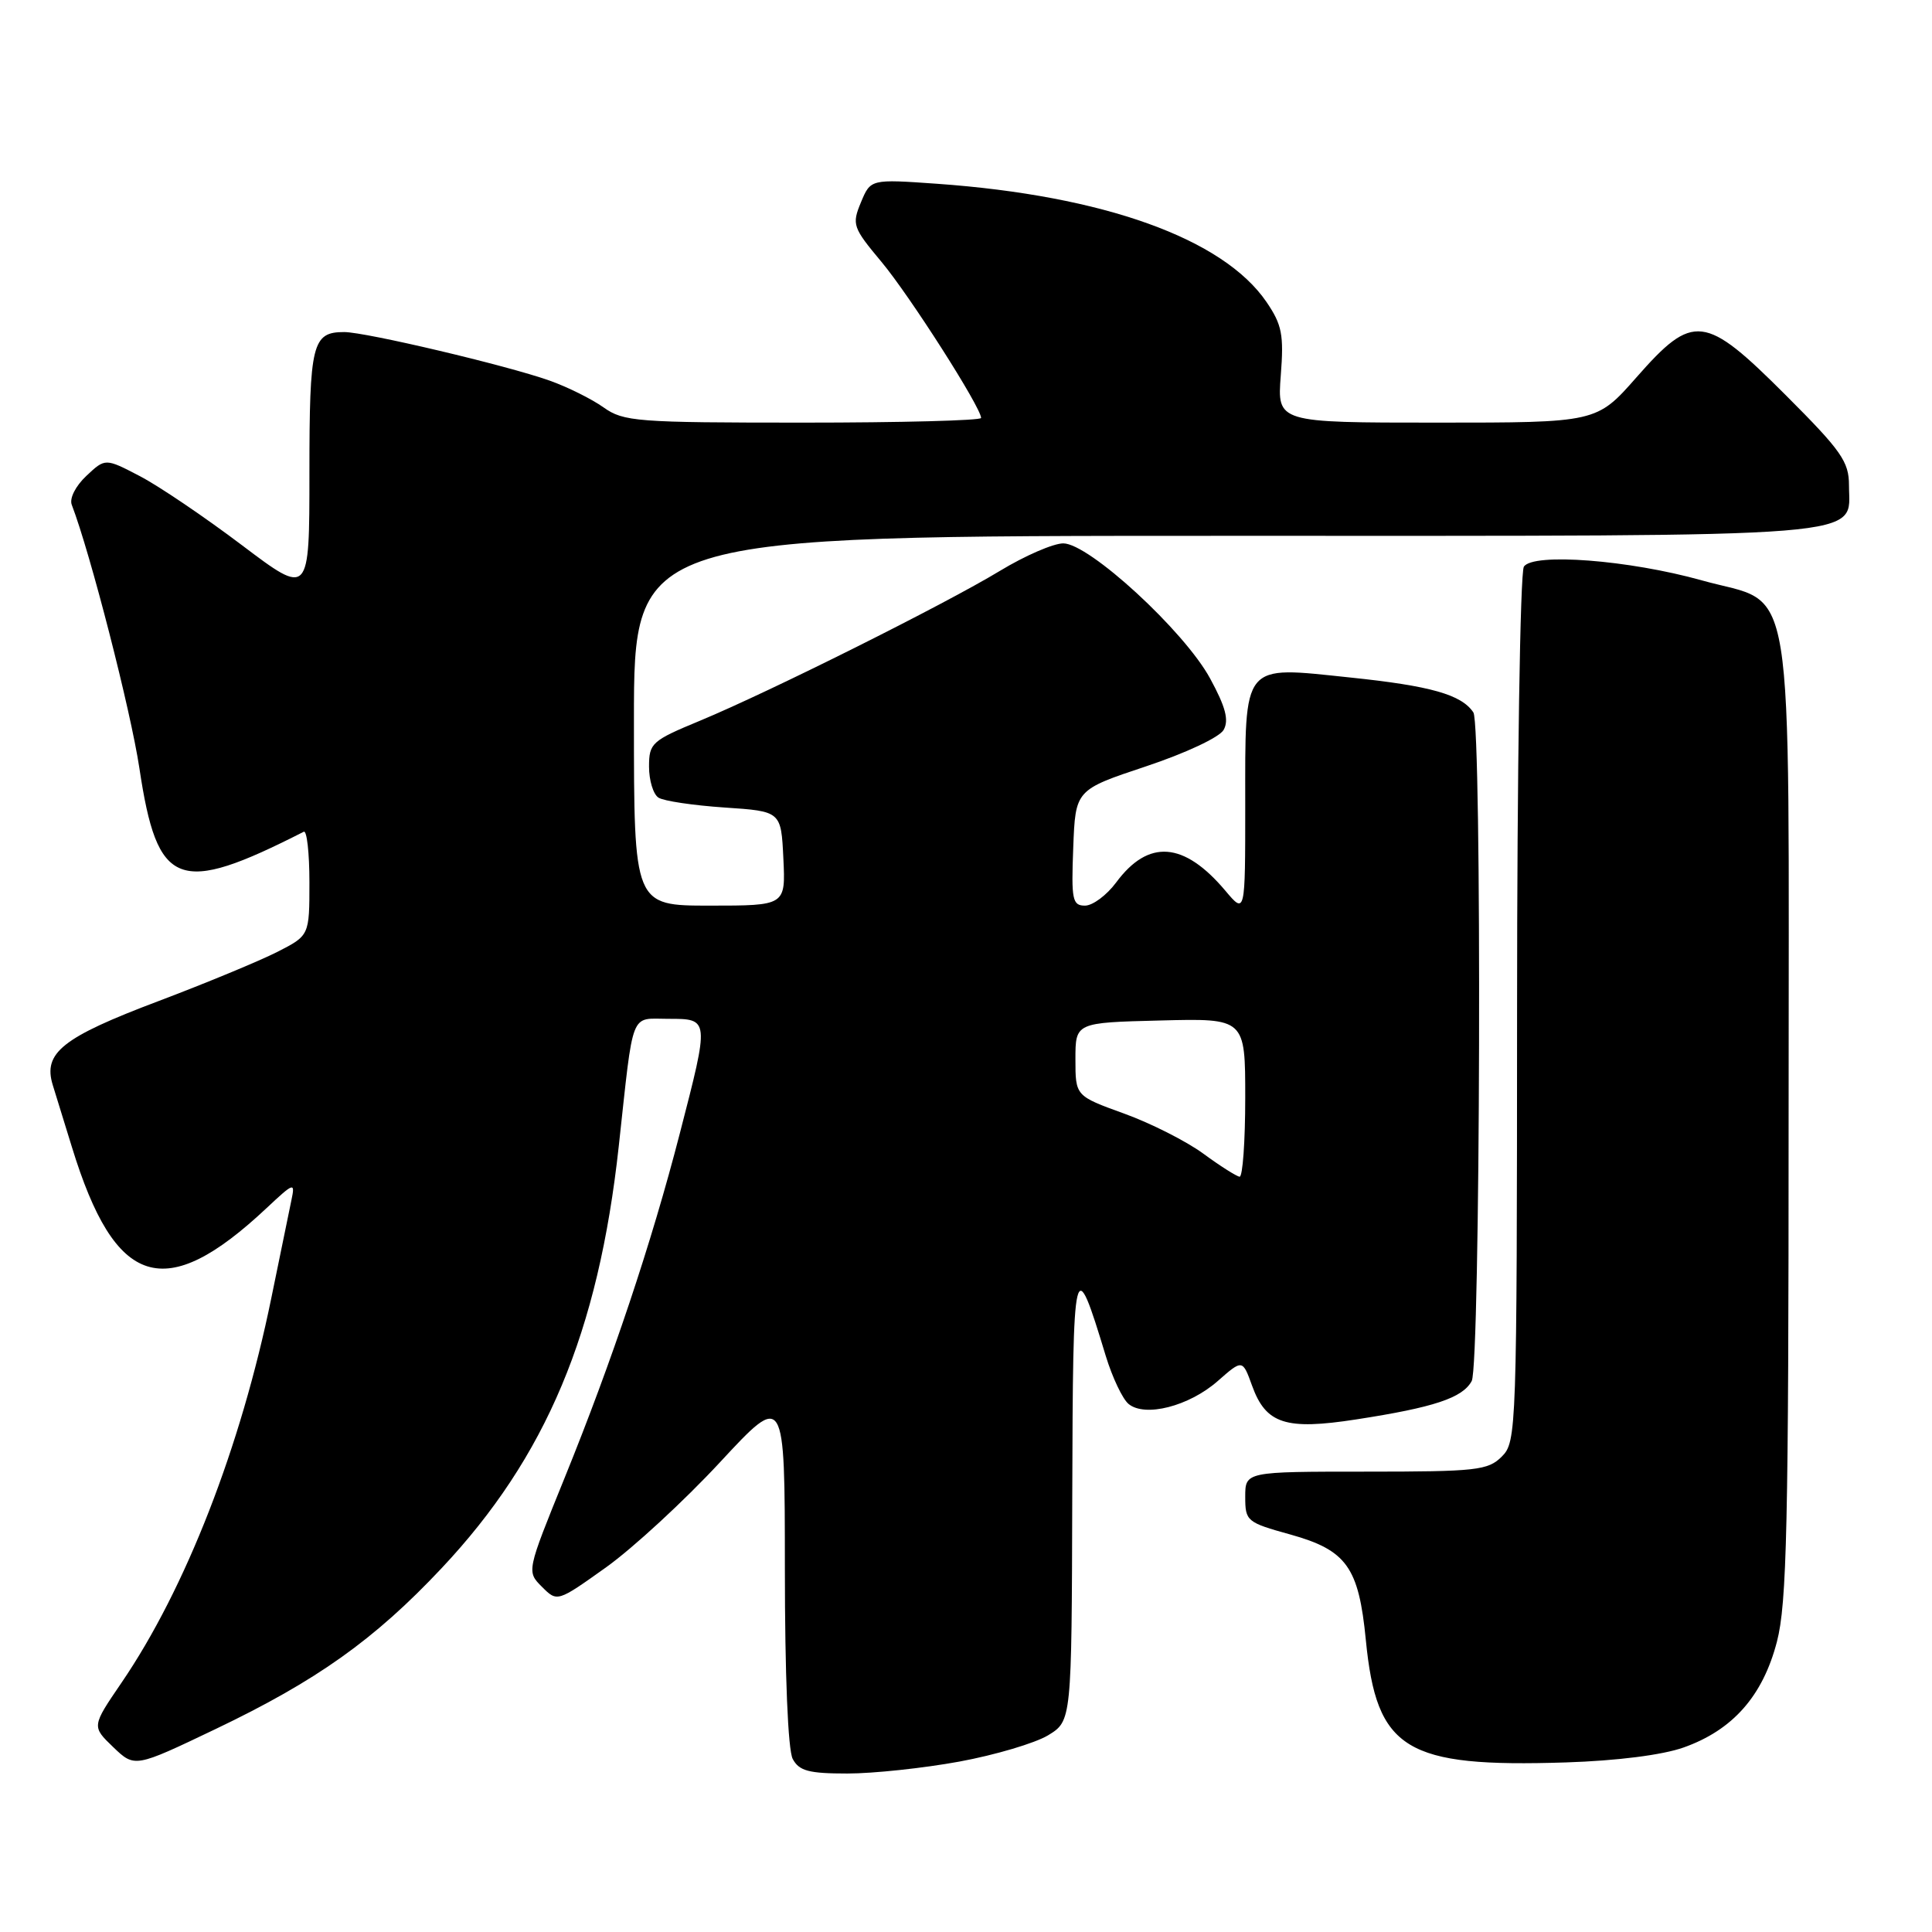 <?xml version="1.0" encoding="UTF-8" standalone="no"?>
<!DOCTYPE svg PUBLIC "-//W3C//DTD SVG 1.1//EN" "http://www.w3.org/Graphics/SVG/1.1/DTD/svg11.dtd" >
<svg xmlns="http://www.w3.org/2000/svg" xmlns:xlink="http://www.w3.org/1999/xlink" version="1.1" viewBox="0 0 256 256">
 <g >
 <path fill="currentColor"
d=" M 127.12 233.42 C 131.85 232.55 137.14 230.98 138.87 229.94 C 142.00 228.03 142.00 228.03 142.08 198.26 C 142.17 166.38 142.31 165.80 146.52 179.67 C 147.39 182.51 148.74 185.37 149.54 186.03 C 151.71 187.83 157.54 186.34 161.34 183.01 C 164.64 180.11 164.64 180.11 165.91 183.62 C 167.74 188.68 170.36 189.53 179.71 188.08 C 190.02 186.49 193.81 185.23 195.01 182.99 C 196.16 180.83 196.38 96.12 195.23 94.40 C 193.66 92.04 189.57 90.88 178.88 89.77 C 164.46 88.26 165.00 87.60 165.00 106.77 C 165.00 121.15 165.00 121.15 162.38 118.04 C 156.88 111.51 152.17 111.15 147.89 116.94 C 146.64 118.62 144.79 120.00 143.77 120.00 C 142.10 120.00 141.94 119.24 142.21 112.33 C 142.50 104.66 142.50 104.66 151.84 101.55 C 157.12 99.79 161.60 97.69 162.14 96.71 C 162.86 95.42 162.40 93.67 160.34 89.89 C 156.92 83.60 144.30 72.00 140.89 72.00 C 139.57 72.00 135.80 73.64 132.50 75.64 C 125.21 80.06 102.02 91.65 92.75 95.50 C 86.35 98.15 86.00 98.47 86.00 101.59 C 86.00 103.40 86.56 105.25 87.25 105.69 C 87.94 106.14 91.88 106.72 96.00 107.00 C 103.50 107.50 103.50 107.50 103.80 113.75 C 104.10 120.00 104.10 120.00 94.05 120.00 C 84.00 120.00 84.00 120.00 84.00 95.50 C 84.00 71.00 84.00 71.00 162.28 71.00 C 249.62 71.00 245.00 71.37 245.00 64.31 C 245.00 61.17 244.00 59.74 236.63 52.37 C 225.87 41.61 224.38 41.43 216.84 50.00 C 211.56 56.00 211.56 56.00 190.39 56.00 C 169.23 56.00 169.23 56.00 169.71 49.75 C 170.13 44.35 169.87 43.03 167.82 40.02 C 162.08 31.61 146.23 25.92 124.16 24.35 C 115.36 23.73 115.36 23.73 114.08 26.81 C 112.86 29.75 112.99 30.14 116.80 34.70 C 120.55 39.19 130.00 54.00 130.00 55.38 C 130.00 55.72 119.38 56.00 106.40 56.00 C 84.33 56.00 82.63 55.87 79.97 53.98 C 78.41 52.87 75.19 51.27 72.82 50.43 C 67.16 48.42 48.44 44.00 45.61 44.00 C 41.37 44.00 41.00 45.51 41.00 62.70 C 41.00 78.99 41.00 78.99 32.07 72.25 C 27.16 68.54 21.08 64.42 18.55 63.10 C 13.95 60.70 13.95 60.70 11.45 63.05 C 10.01 64.40 9.18 66.04 9.51 66.89 C 11.98 73.33 17.31 94.11 18.47 101.79 C 20.85 117.64 23.58 118.69 40.25 110.21 C 40.66 110.00 41.00 113.01 41.00 116.90 C 41.00 123.96 41.00 123.96 36.75 126.13 C 34.41 127.32 27.32 130.26 21.00 132.65 C 8.25 137.46 5.68 139.51 6.99 143.77 C 7.46 145.27 8.60 148.97 9.53 152.00 C 15.27 170.68 21.83 172.74 35.32 160.08 C 38.96 156.67 39.12 156.62 38.62 159.00 C 38.34 160.38 37.14 166.22 35.95 172.00 C 31.92 191.73 24.59 210.53 16.10 222.97 C 12.15 228.76 12.15 228.76 15.00 231.50 C 17.85 234.23 17.85 234.23 28.54 229.12 C 41.95 222.71 49.61 217.27 58.50 207.81 C 72.36 193.08 79.29 176.59 81.99 151.87 C 83.99 133.57 83.43 135.00 88.55 135.00 C 94.02 135.00 94.02 134.93 90.08 150.18 C 86.33 164.71 81.12 180.30 74.80 195.86 C 69.78 208.23 69.78 208.23 71.81 210.26 C 73.84 212.29 73.84 212.29 80.32 207.67 C 83.88 205.12 90.66 198.87 95.39 193.77 C 103.99 184.50 103.99 184.50 104.00 207.82 C 104.00 221.97 104.41 231.89 105.04 233.07 C 105.89 234.66 107.17 235.00 112.29 235.00 C 115.70 235.00 122.38 234.29 127.12 233.42 Z  M 223.09 231.55 C 229.60 229.24 233.58 224.73 235.45 217.54 C 236.77 212.46 237.00 202.19 237.00 147.85 C 237.00 73.91 238.06 80.43 225.49 76.90 C 215.85 74.20 203.11 73.22 201.92 75.09 C 201.43 75.87 201.02 102.06 201.02 133.75 C 201.00 189.66 200.95 191.05 199.00 193.00 C 197.17 194.83 195.67 195.00 181.00 195.00 C 165.00 195.00 165.00 195.00 165.00 198.34 C 165.00 201.56 165.20 201.73 170.98 203.33 C 178.43 205.41 180.04 207.65 180.98 217.31 C 182.41 231.89 186.20 234.21 207.50 233.53 C 214.25 233.31 220.27 232.55 223.09 231.55 Z  M 159.44 152.86 C 157.20 151.22 152.48 148.83 148.94 147.55 C 142.50 145.22 142.50 145.22 142.50 140.36 C 142.50 135.50 142.50 135.50 153.75 135.22 C 165.00 134.93 165.00 134.93 165.00 145.47 C 165.00 151.26 164.66 155.96 164.25 155.92 C 163.84 155.87 161.67 154.50 159.44 152.86 Z "/>
</g>
</svg>